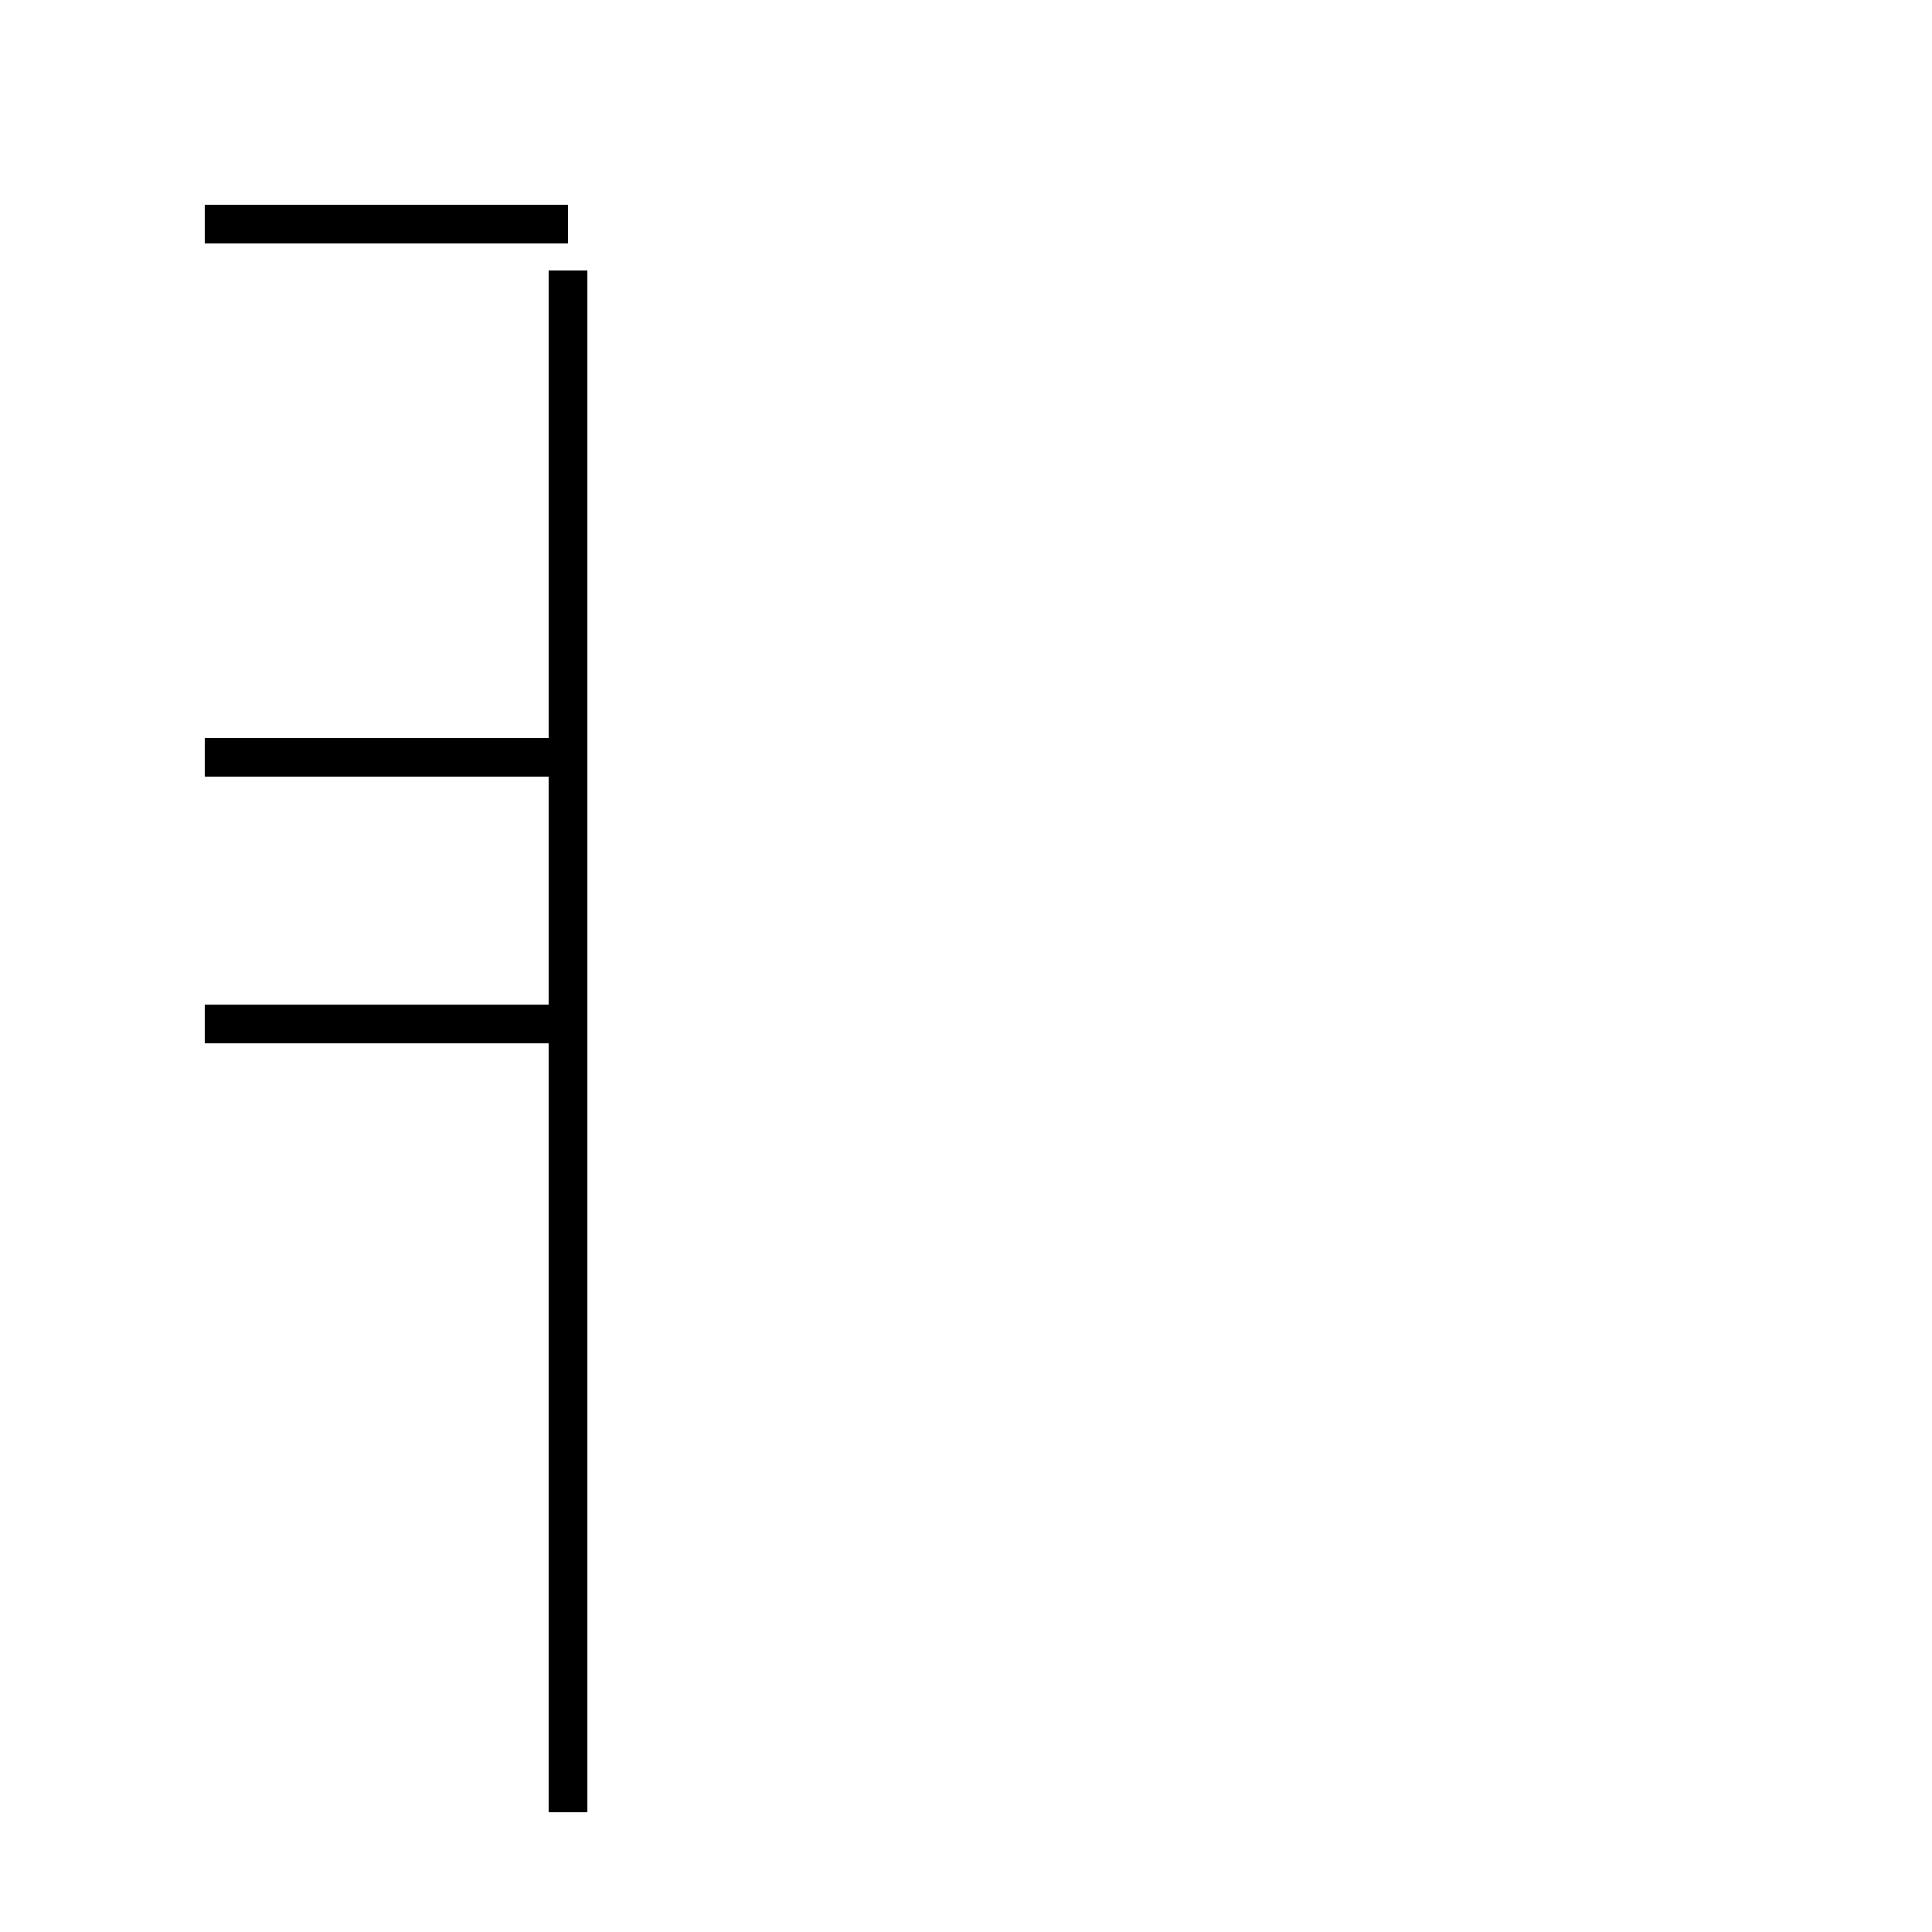 <?xml version='1.0' encoding='utf8'?>
<svg viewBox="0.0 -44.0 50.0 50.0" version="1.1" xmlns="http://www.w3.org/2000/svg">
<rect x="0.0" y="-44.0" width="50.0" height="50.0" fill="#808080" stroke="none"/>
<rect x="-1000" y="-1000" width="2000" height="2000" stroke="white" fill="white"/>
<g style="fill:none; stroke:#000000;  stroke-width:1">
<path d="M 14.7 38.2 L 5.3 38.2 M 14.7 24.4 L 5.3 24.4 M 14.7 17.5 L 5.3 17.5 M 14.7 -1.3 L 14.7 7.5 M 14.7 11.1 L 14.7 23.6 M 14.7 26.1 L 14.7 35.1 M 14.7 29.9 L 14.7 37.0 M 14.7 13.3 L 14.7 16.7 M 14.7 10.6 L 14.7 13.3 M 14.7 2.0 L 14.7 7.1 M 14.7 2.1 L 14.7 19.9 M 14.7 23.6 L 14.7 35.1 M 14.7 -2.9 L 14.7 23.6 M 14.7 26.1 L 14.7 35.1 M 14.7 2.1 L 14.7 19.9 M 14.7 3.1 L 14.7 19.9 M 14.7 16.1 L 14.7 23.6 M 14.7 2.1 L 14.7 19.9 M 14.7 -2.9 L 14.7 19.9 M 14.7 3.1 L 14.7 19.9 M 14.7 2.1 L 14.7 19.9 M 14.7 2.1 L 14.7 19.9 M 14.7 2.1 L 14.7 19.9 M 14.7 19.9 L 14.7 2.1 " transform="scale(1, -1)" />
</g>
</svg>